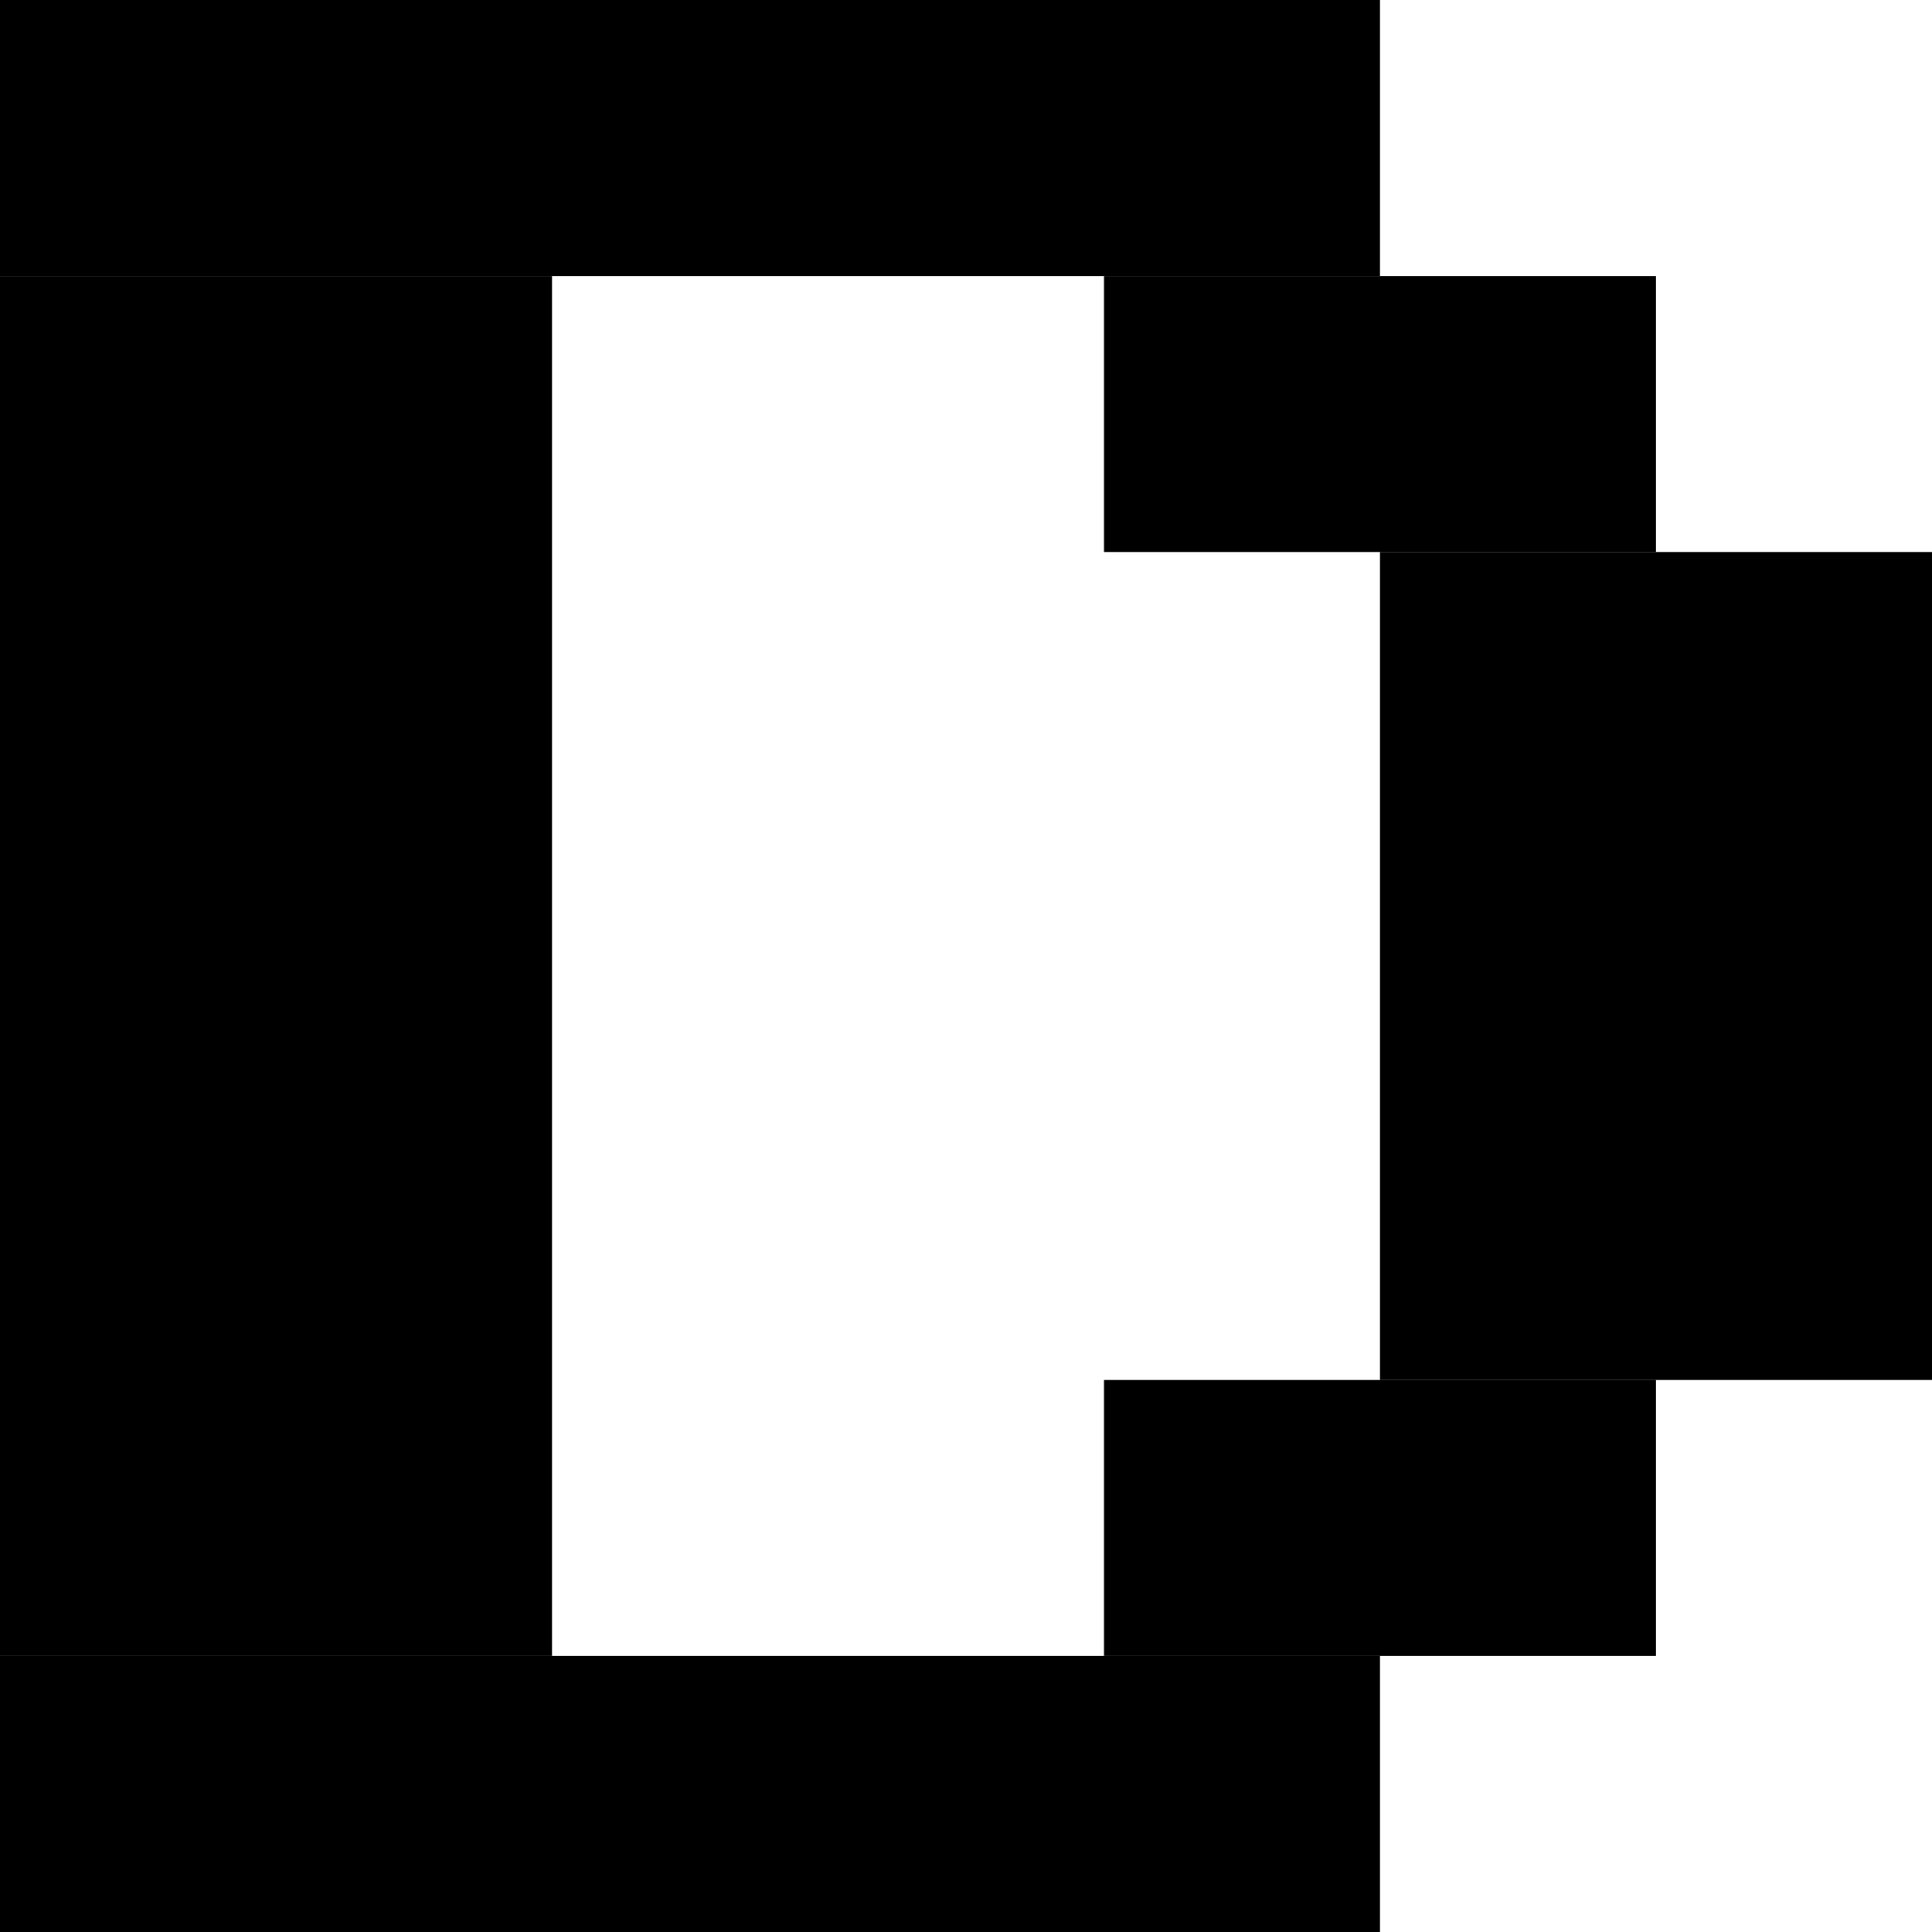 <svg width="7" height="7" viewBox="0 0 7 7" fill="black" xmlns="http://www.w3.org/2000/svg">
    <rect width="5" height="1"/>
    <rect x="4" y="1" width="2" height="1"/>
    <rect x="4" y="5" width="2" height="1"/>
    <rect y="6" width="5" height="1"/>
    <rect y="1" width="2" height="5"/>
    <rect x="5" y="2" width="2" height="3"/>
</svg>
